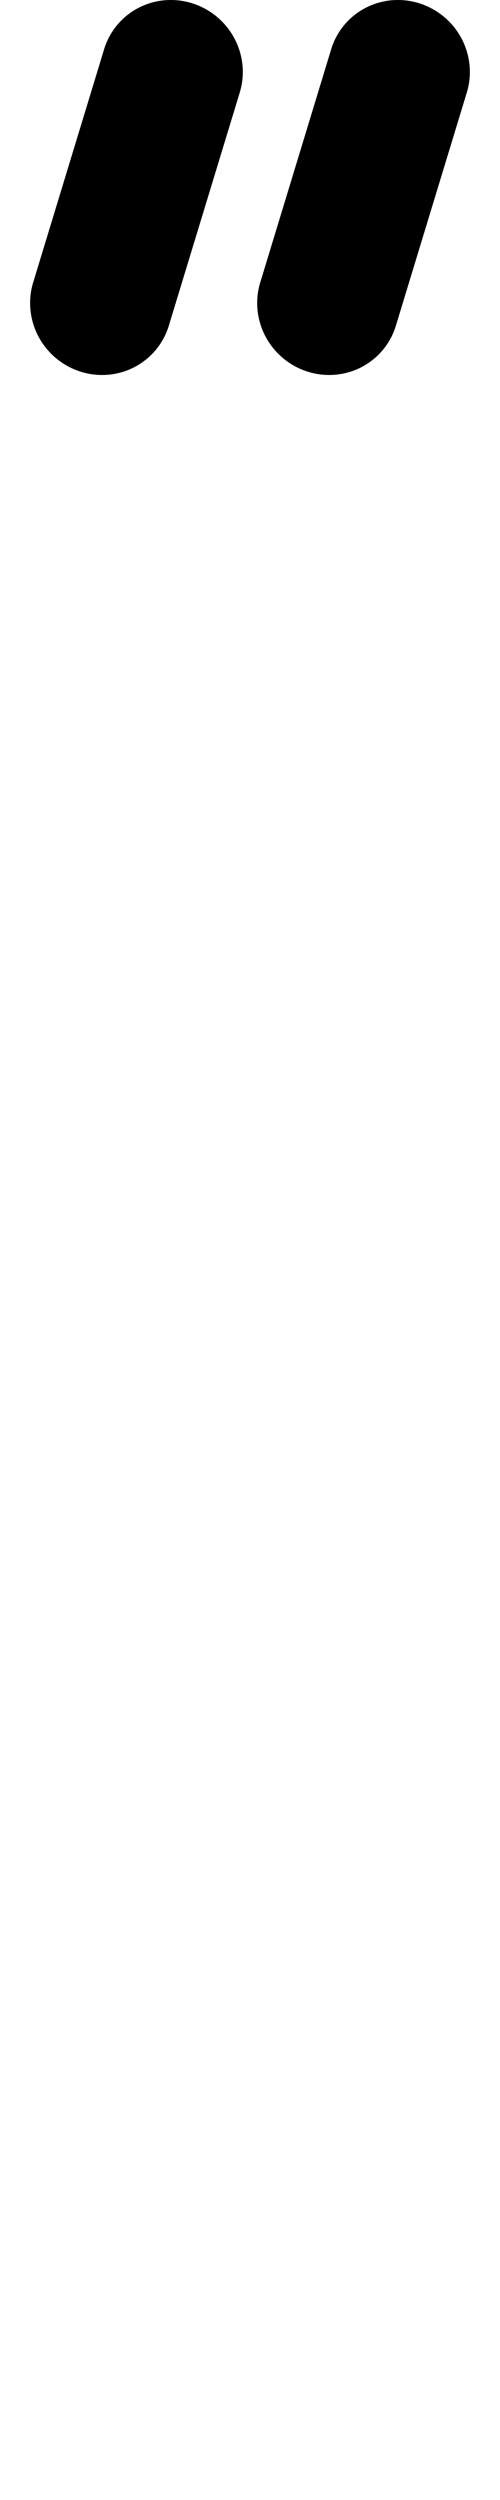 <?xml version="1.0" encoding="UTF-8" standalone="no"?>
<!-- Created with Inkscape (http://www.inkscape.org/) -->

<svg
   width="200"
   height="1000"
   viewBox="0 0 52.917 264.583"
   version="1.1"
   id="svg1"
   inkscape:version="1.3.2 (091e20e, 2023-11-25, custom)"
   sodipodi:docname="U+0022.svg"
   xmlns:inkscape="http://www.inkscape.org/namespaces/inkscape"
   xmlns:sodipodi="http://sodipodi.sourceforge.net/DTD/sodipodi-0.dtd"
   xmlns="http://www.w3.org/2000/svg"
   xmlns:svg="http://www.w3.org/2000/svg">
  <sodipodi:namedview
     id="namedview1"
     pagecolor="#ffffff"
     bordercolor="#000000"
     borderopacity="0.25"
     inkscape:showpageshadow="2"
     inkscape:pageopacity="0.0"
     inkscape:pagecheckerboard="0"
     inkscape:deskcolor="#d1d1d1"
     inkscape:document-units="mm"
     inkscape:zoom="0.25606581"
     inkscape:cx="-175.73608"
     inkscape:cy="1071.9901"
     inkscape:window-width="1920"
     inkscape:window-height="1009"
     inkscape:window-x="-8"
     inkscape:window-y="-8"
     inkscape:window-maximized="1"
     inkscape:current-layer="layer1" />
  <defs
     id="defs1" />
  <g
     inkscape:label="Layer 1"
     inkscape:groupmode="layer"
     id="layer1">
    <path
       id="path92"
       style="fill:#000000;stroke-width:0.14;stroke-linecap:round;paint-order:markers fill stroke"
       d="m 17.783,0.005 a 7.559,7.442 44.776 0 0 -1.294,0.165 7.559,7.442 44.776 0 0 -5.472,5.044 L 3.508,29.902 a 7.559,7.442 44.776 0 0 5.006,9.428 7.559,7.442 44.776 0 0 9.352,-4.859 L 25.376,9.784 a 7.559,7.442 44.776 0 0 -5.006,-9.428 7.559,7.442 44.776 0 0 -2.587,-0.35 z m 24.032,0 a 7.559,7.442 44.776 0 0 -1.294,0.165 7.559,7.442 44.776 0 0 -5.472,5.044 L 27.54,29.902 a 7.559,7.442 44.776 0 0 5.006,9.428 7.559,7.442 44.776 0 0 9.352,-4.859 l 7.509,-24.687 a 7.559,7.442 44.776 0 0 -5.006,-9.428 7.559,7.442 44.776 0 0 -2.587,-0.35 z" />
  </g>
</svg>
